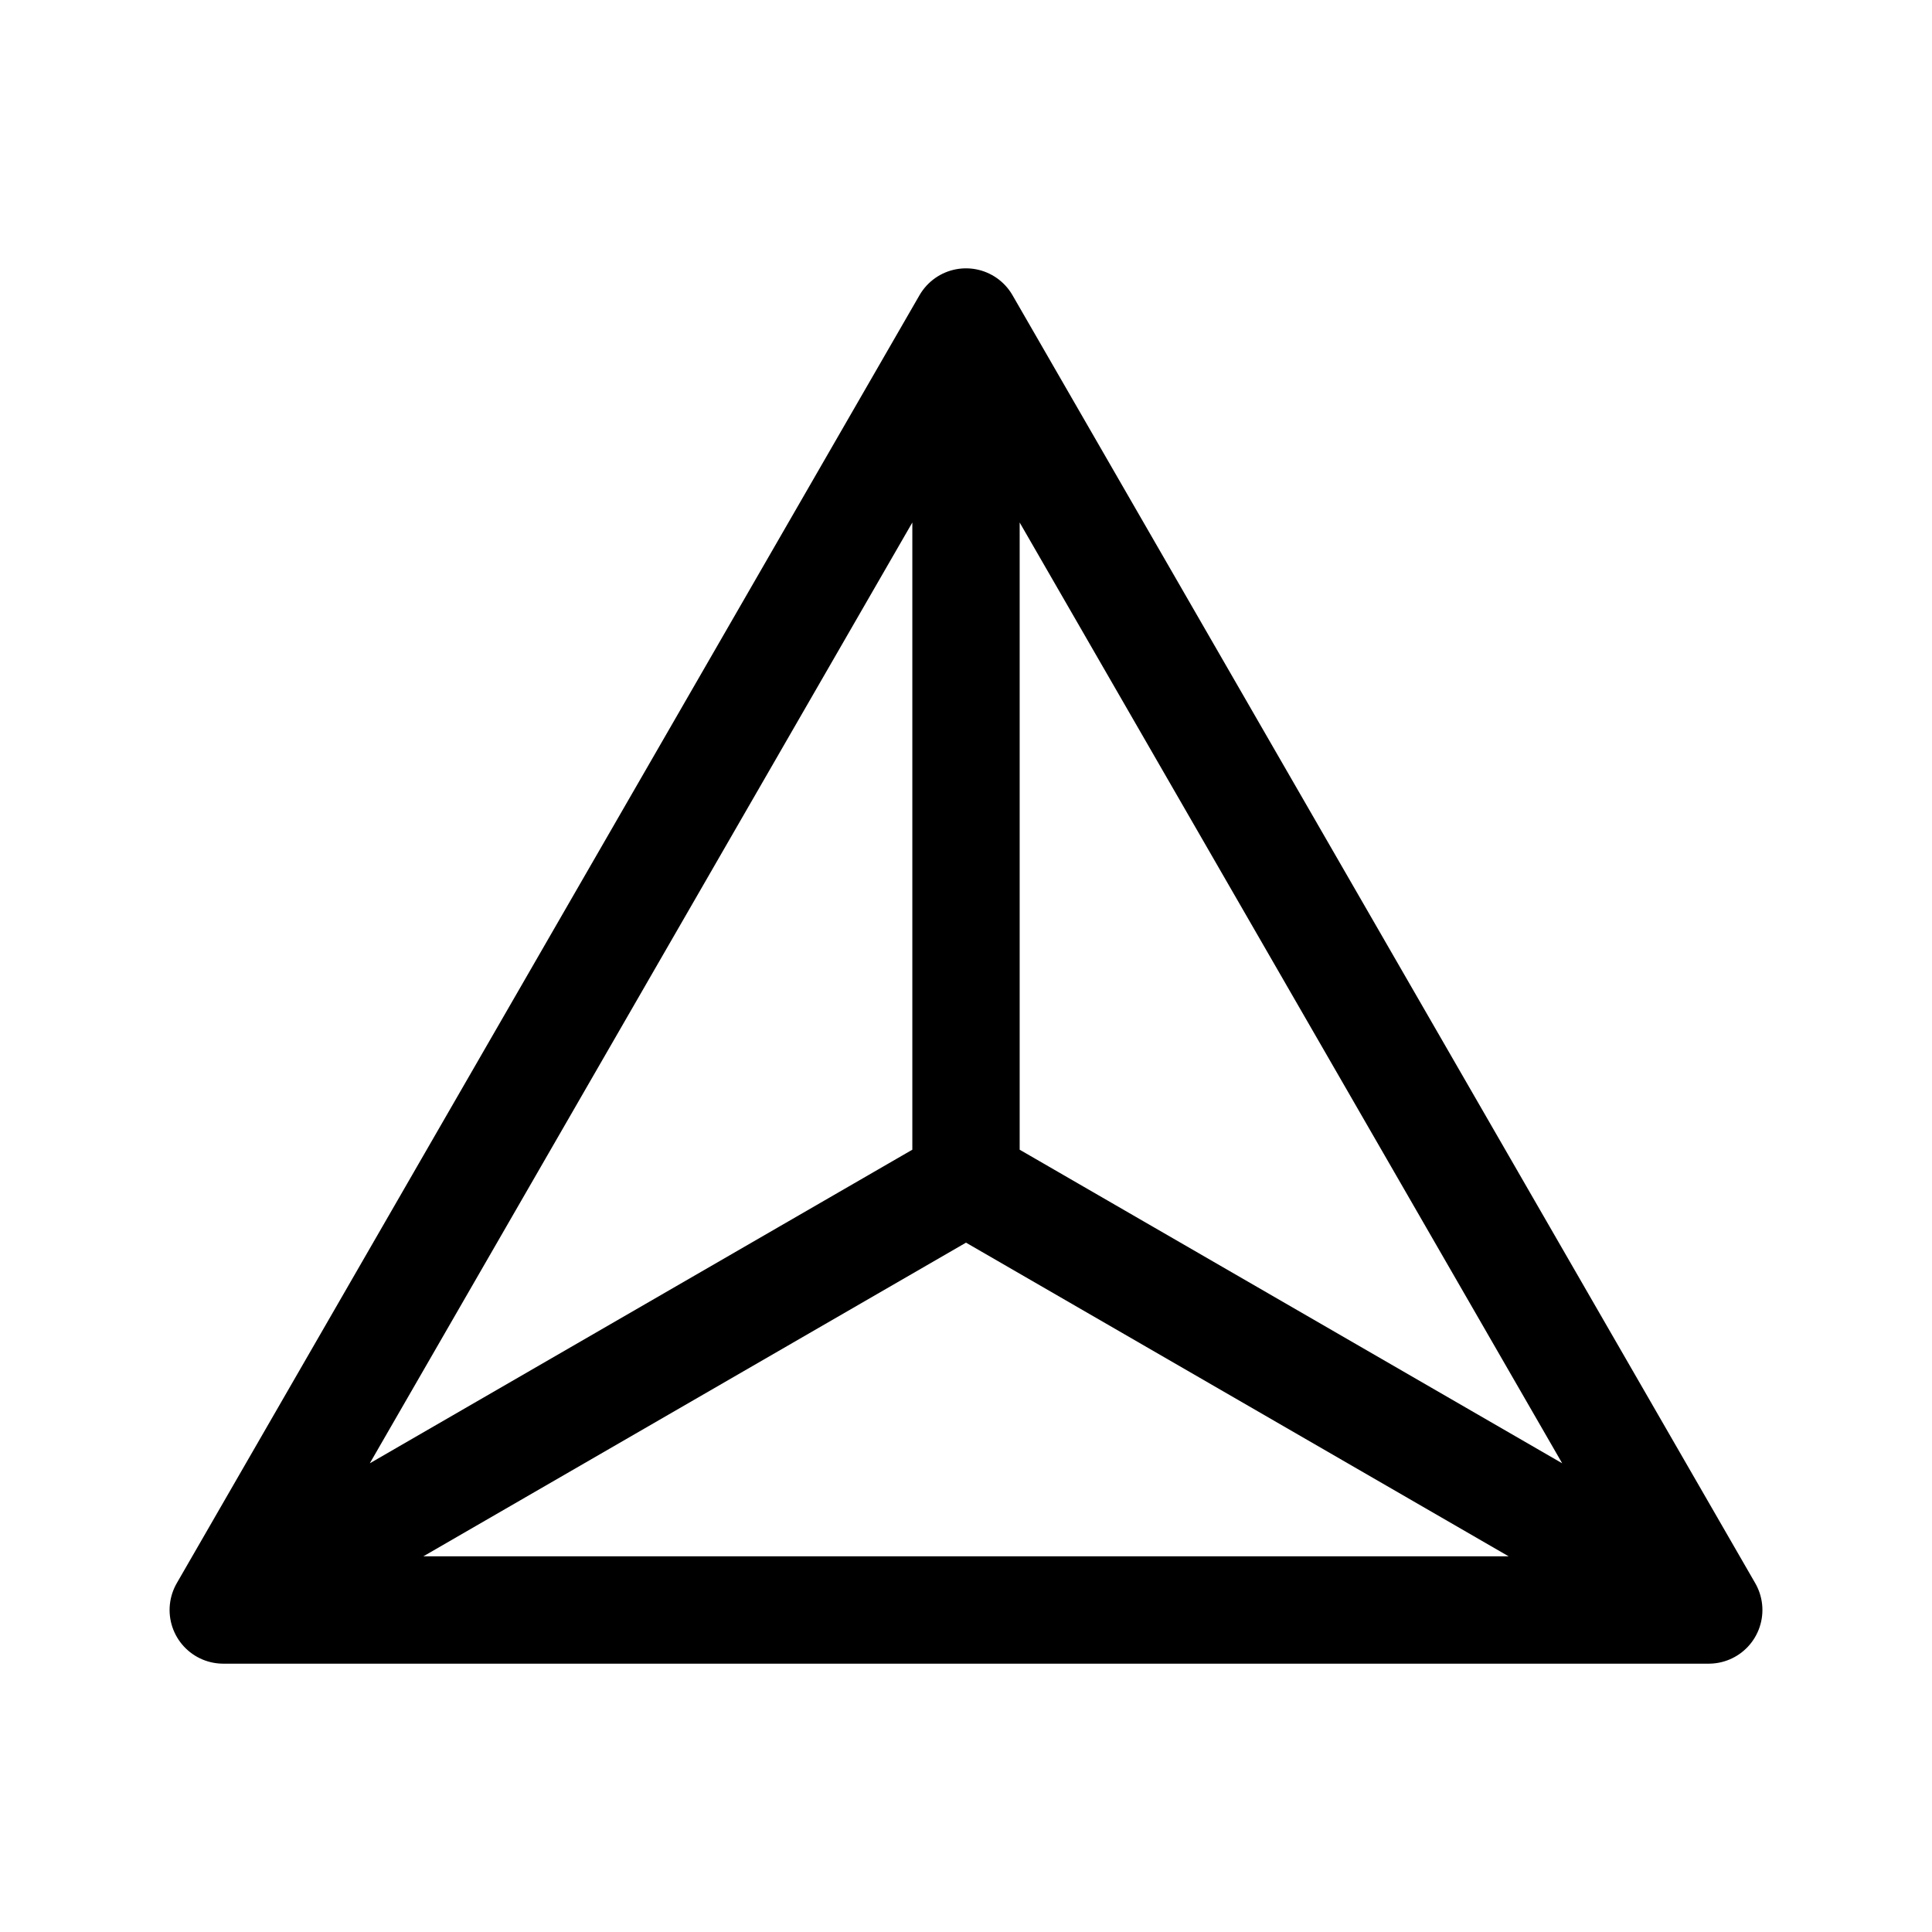 <svg viewBox="-45 -45 90 90" xmlns="http://www.w3.org/2000/svg">
  <path d="M0 10 0-30 34.6 30 0 10 34.6 30-34.6 30 0 10 0-30-34.6 30M0 10 0-30 34.6 30 0 10 34.6 30-34.6 30 0 10 0-30-34.6 30" 
        fill='none' stroke='#000' stroke-width='5' stroke-linejoin='round'/>
</svg>